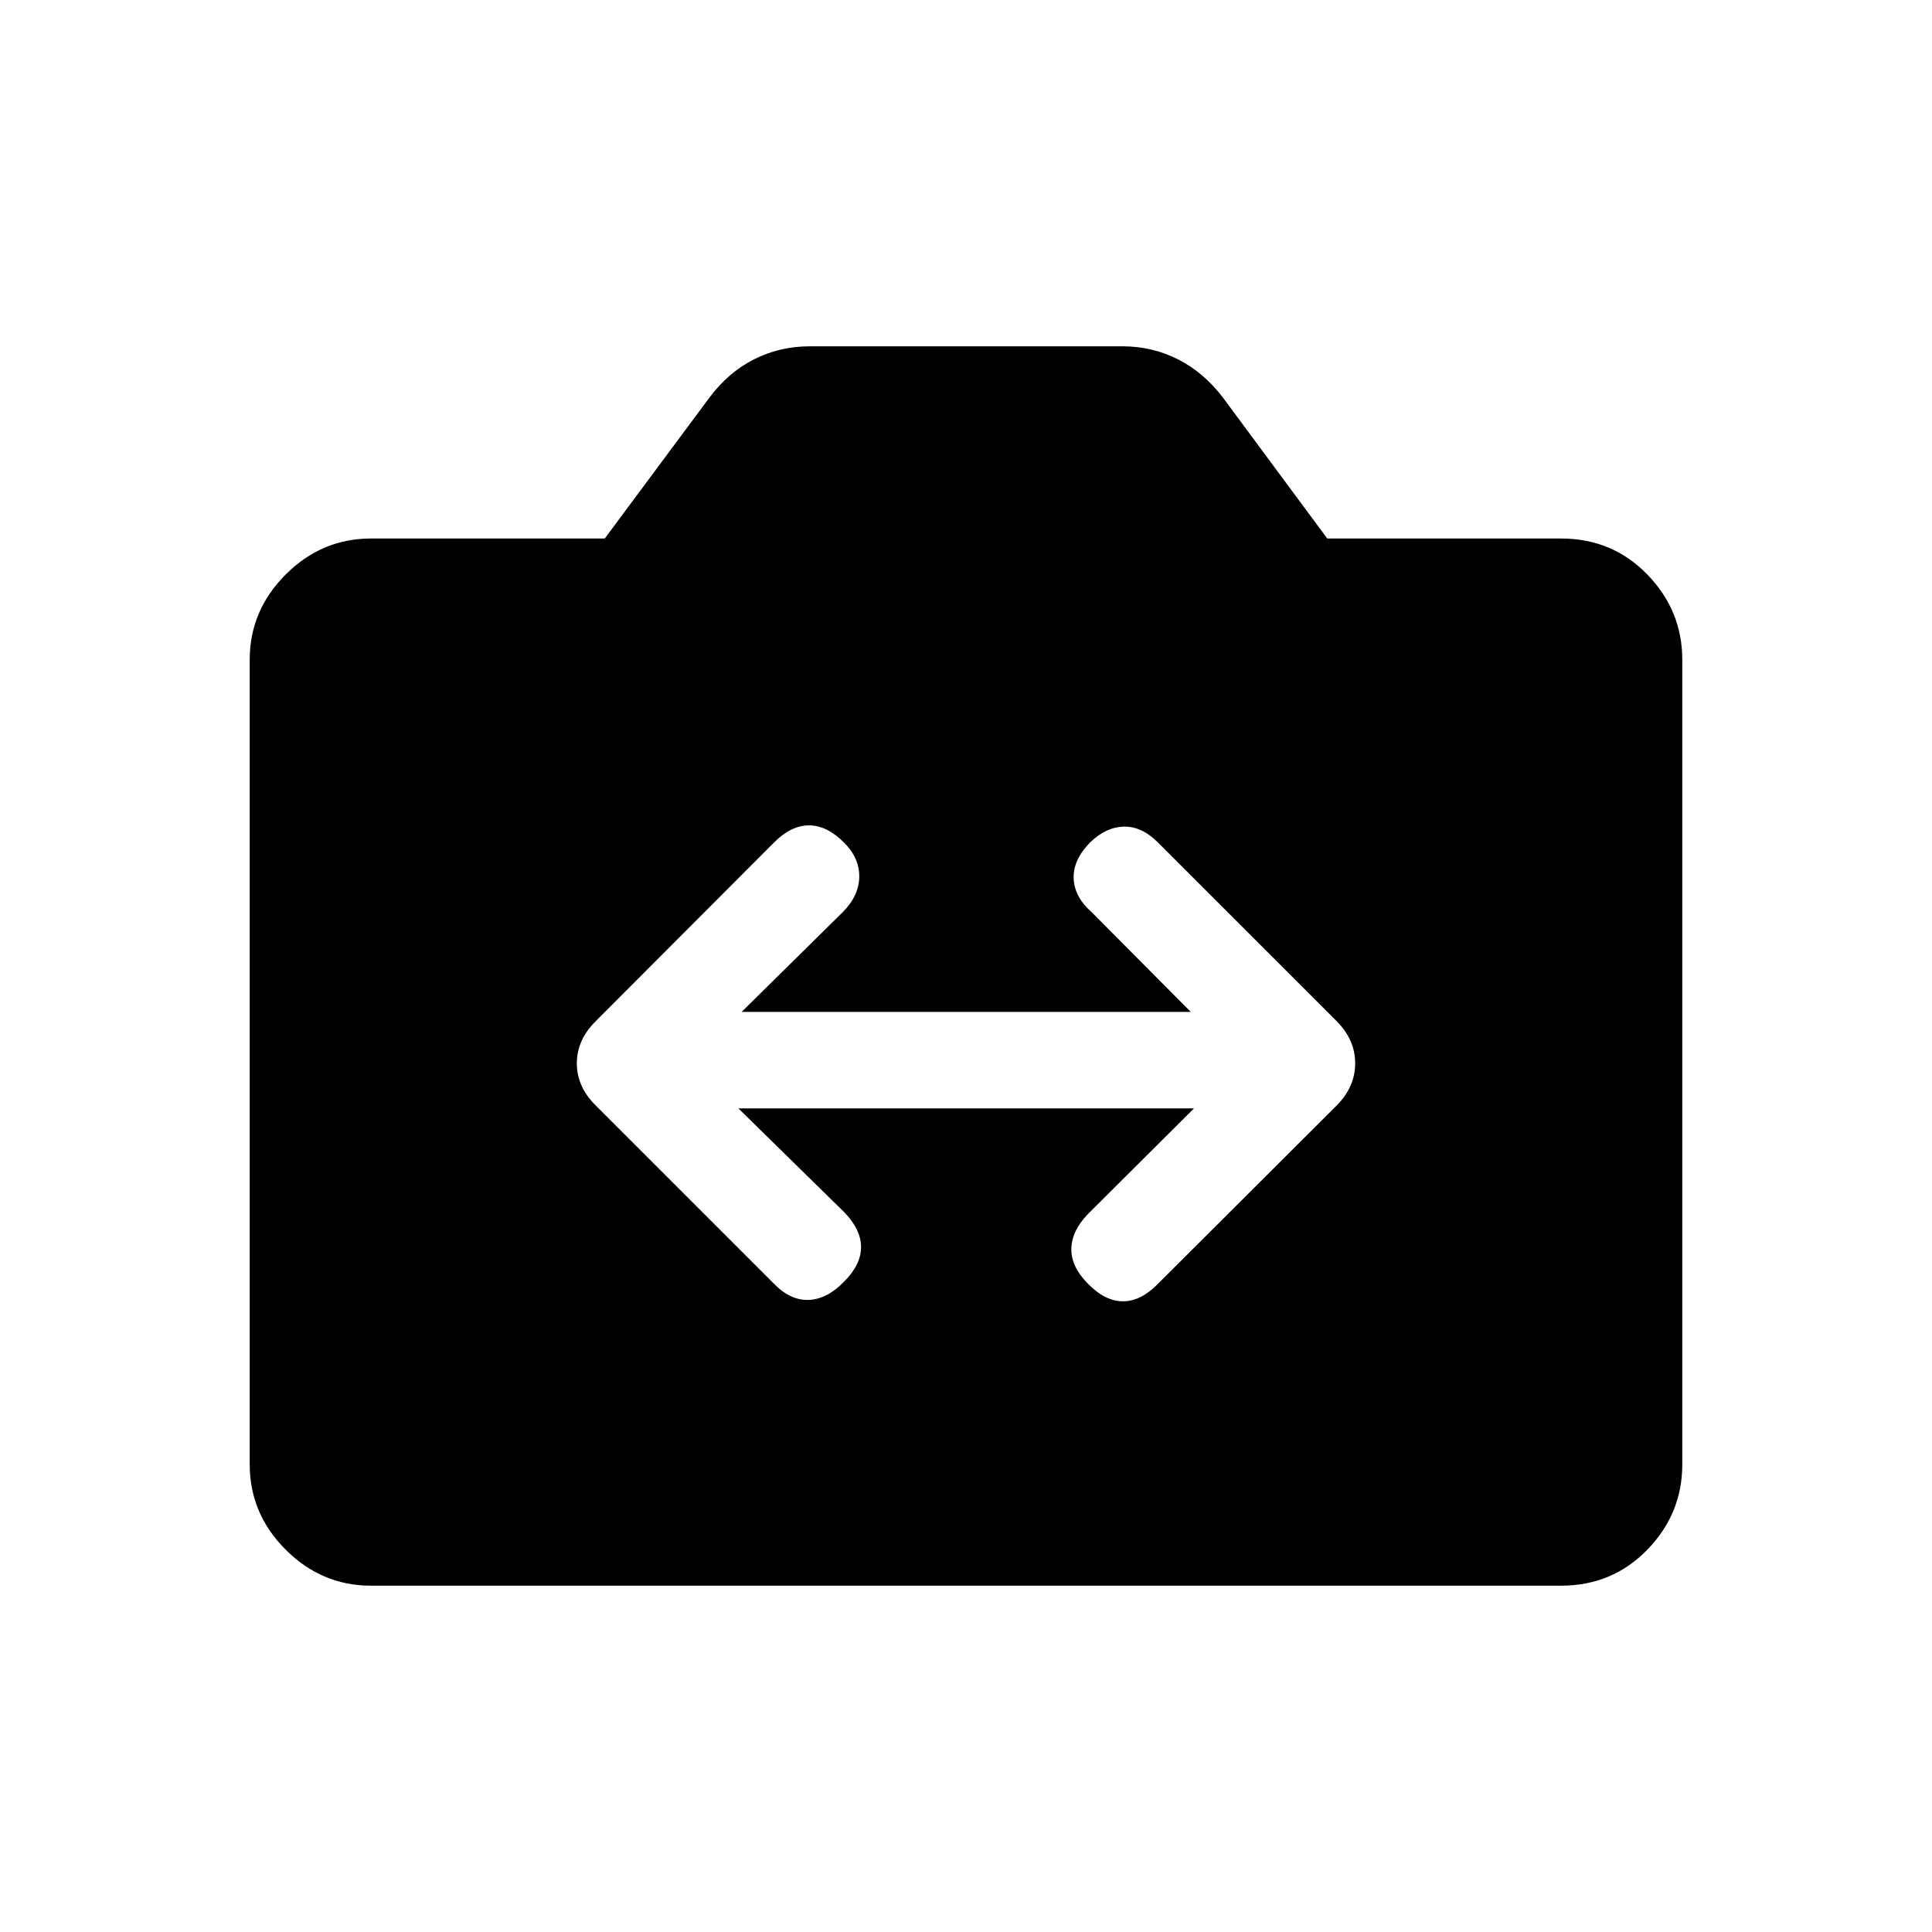 <svg xmlns="http://www.w3.org/2000/svg" height="20" viewBox="0 -960 960 960" width="20"><path d="M184.35-172.08q-24.5 0-42.39-17.88-17.88-17.89-17.88-42.39v-399.8q0-24.5 17.88-42.39 17.89-17.88 42.39-17.88H300.5l52-70q9.35-12.54 22.15-19.02 12.81-6.48 27.66-6.48h155.57q14.66 0 27.47 6.48 12.8 6.48 22.34 19.02l51.81 70h116.15q25.5 0 42.89 17.88 17.38 17.89 17.38 42.39v399.8q0 24.5-17.38 42.39-17.39 17.88-42.89 17.88h-591.3Zm182.57-237.15h226.35l-52.62 52.42q-8.11 8.31-8.3 17.27-.2 8.96 8.3 17.46 8.5 8.69 17.37 8.69 8.86 0 17.36-8.69l88.66-88.46q9.34-9.34 9.34-21.09t-9.34-21.1l-88.66-88.65q-8.11-8.12-17.02-7.87-8.9.25-16.71 7.87-8.5 8.69-8.15 17.9.35 9.21 9.04 16.83l49.15 49.46H368.5l50.15-49.46q8.12-8.12 8.31-17.52.19-9.41-7.61-17.21-8.5-8.5-17.37-8.5-8.86 0-17.36 8.5l-88.46 88.65q-9.54 9.35-9.54 21.1 0 11.75 9.54 21.09l88.46 88.46q8.11 8.31 17.17 8 9.06-.31 17.56-9 8.5-8.5 8.5-17.27 0-8.76-8.5-17.46l-52.43-51.42Z"/></svg>